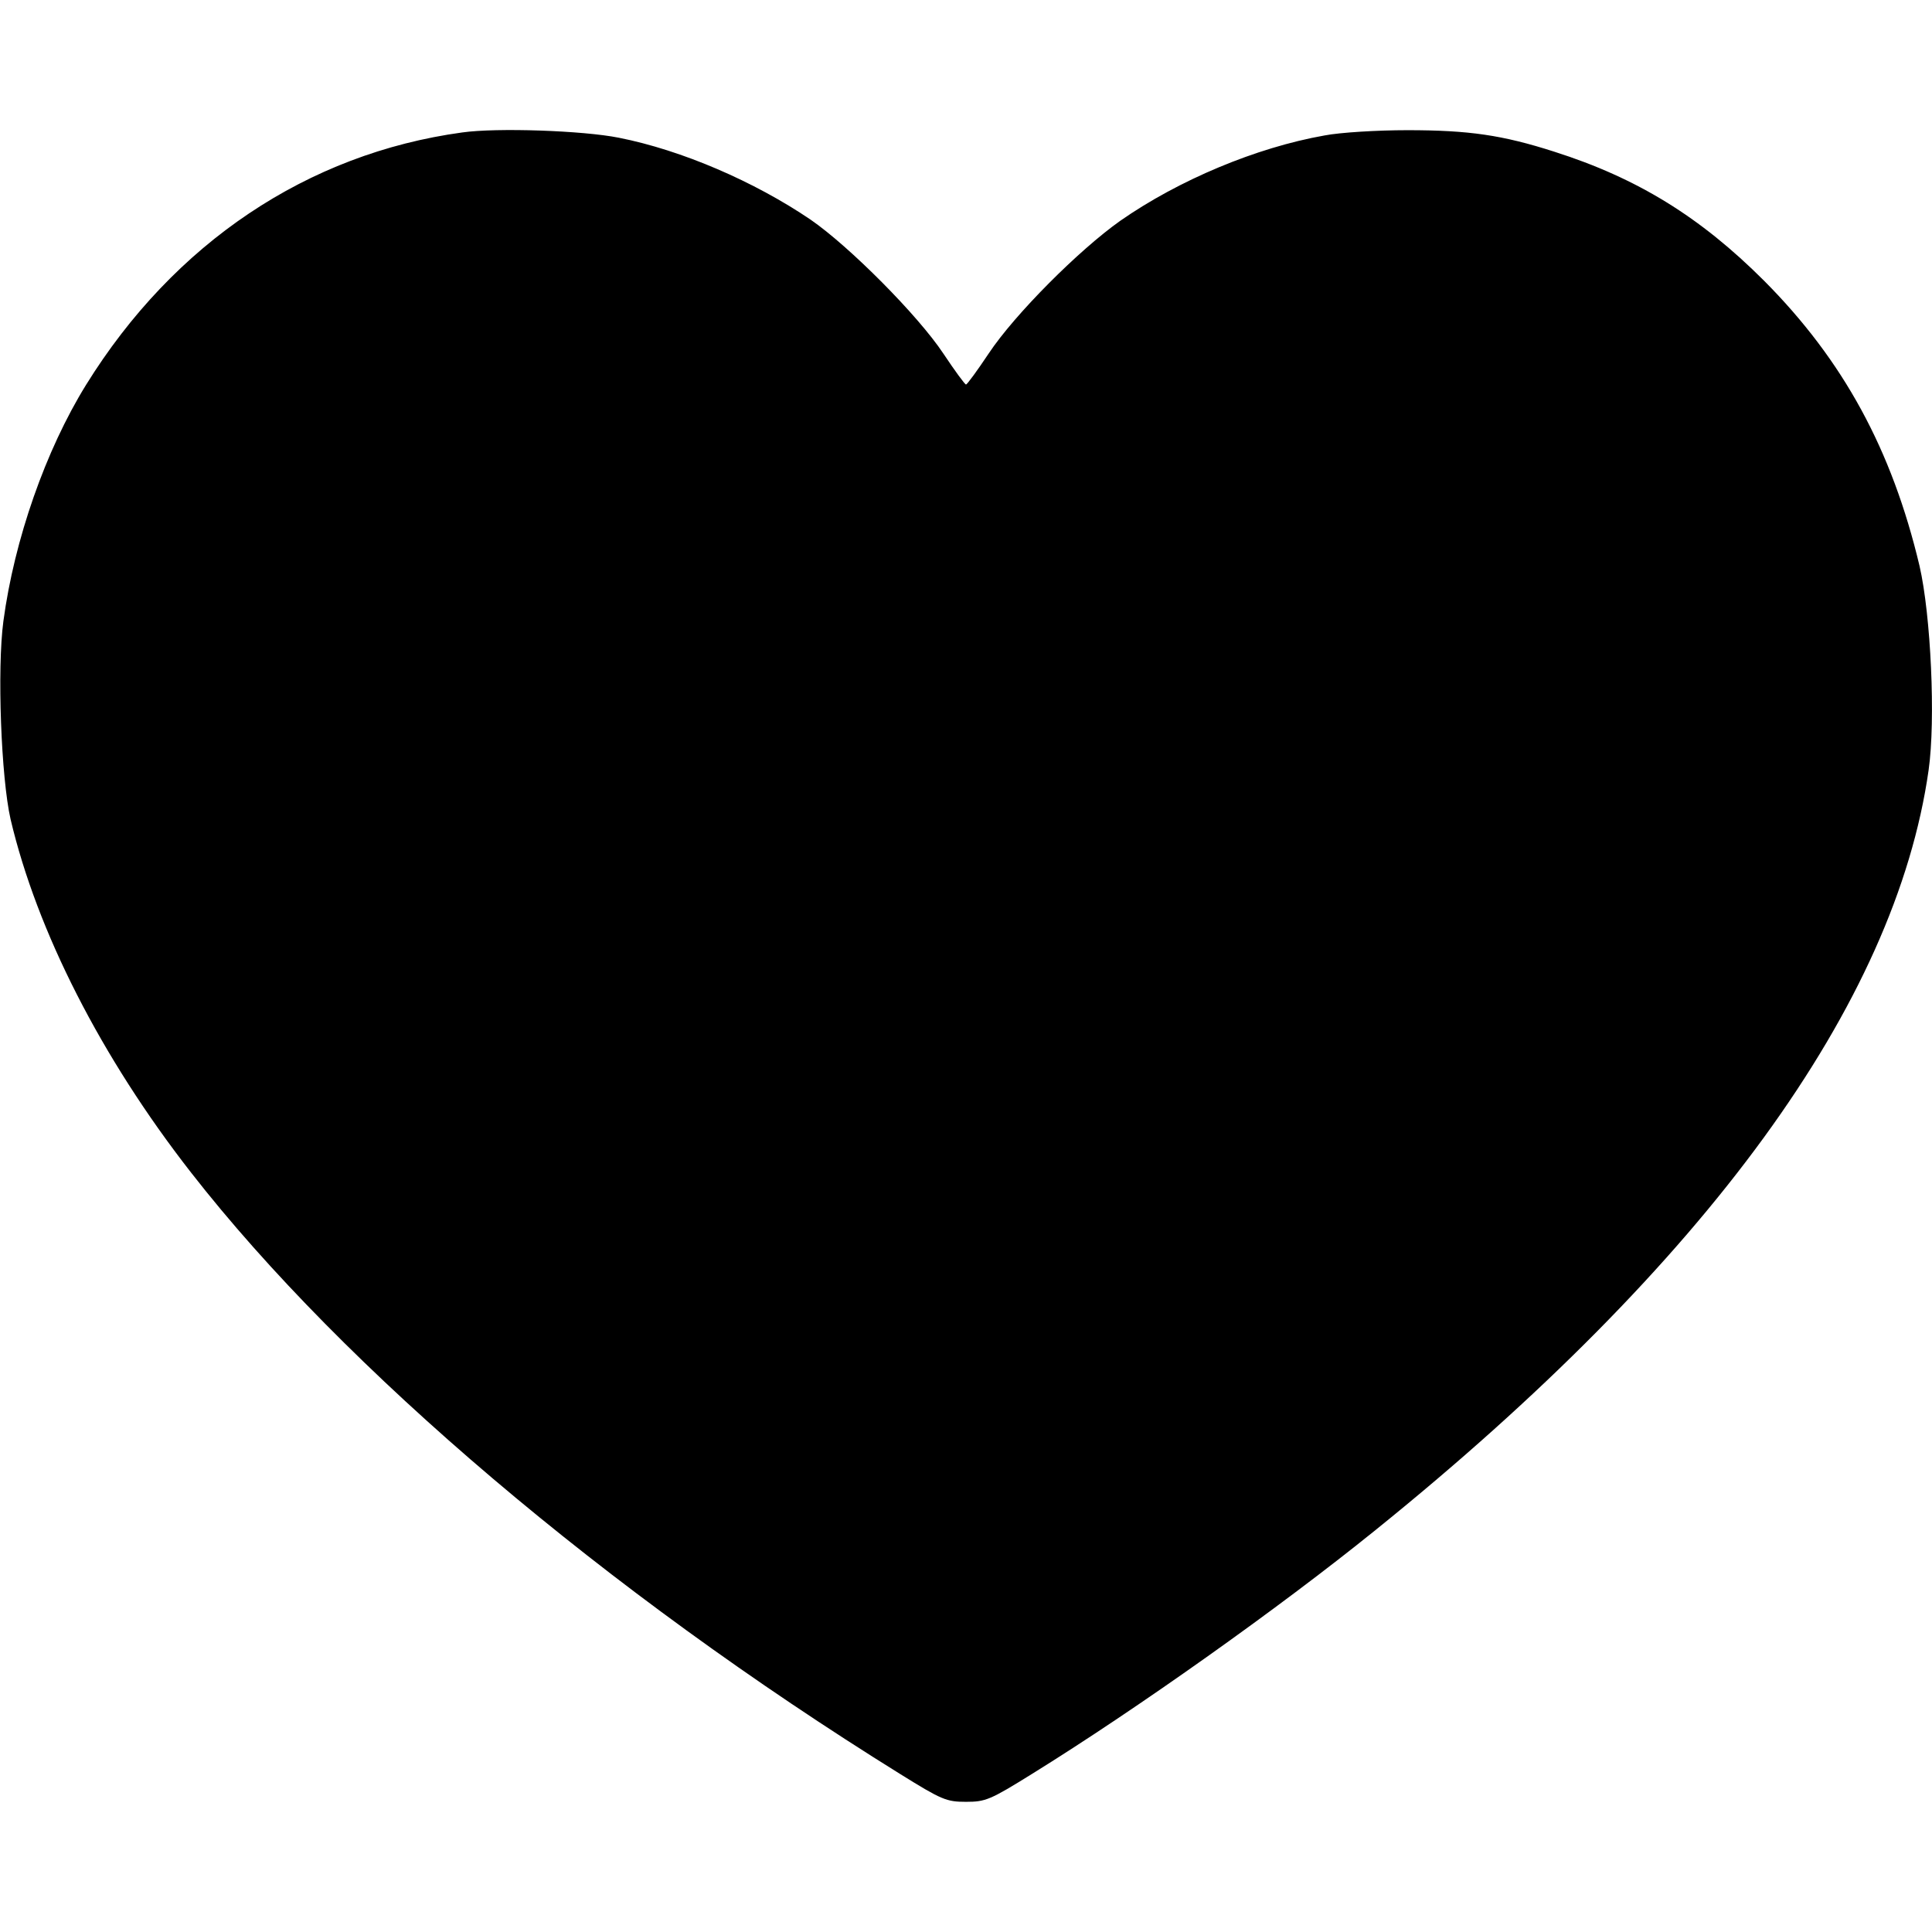 <?xml version="1.0" standalone="no"?>
<!DOCTYPE svg PUBLIC "-//W3C//DTD SVG 20010904//EN"
 "http://www.w3.org/TR/2001/REC-SVG-20010904/DTD/svg10.dtd">
<svg version="1.0" xmlns="http://www.w3.org/2000/svg"
 width="512pt" height="512pt" viewBox="0 0 512 512"
 preserveAspectRatio="xMidYMid meet">

<g transform="translate(0,512) scale(0.1,-0.1)"
fill="#000000" stroke="none">
<path d="M1225 4769 c-410 -56 -764 -293 -997 -669 -107 -173 -190 -410 -219
-626 -17 -127 -6 -415 19 -525 70 -297 240 -631 478 -936 407 -522 1100 -1110
1879 -1594 111 -69 123 -74 175 -74 52 0 64 5 175 74 276 171 654 439 910 646
879 709 1378 1395 1466 2014 19 133 6 411 -24 541 -73 308 -202 545 -412 756
-169 169 -336 272 -556 342 -137 44 -226 57 -389 57 -80 0 -179 -6 -220 -14
-181 -32 -386 -118 -541 -226 -109 -77 -280 -248 -349 -352 -30 -45 -57 -82
-60 -82 -3 0 -30 37 -60 82 -67 101 -249 284 -352 355 -149 101 -341 184 -508
217 -95 19 -323 27 -415 14z"/>
</g>
</svg>
